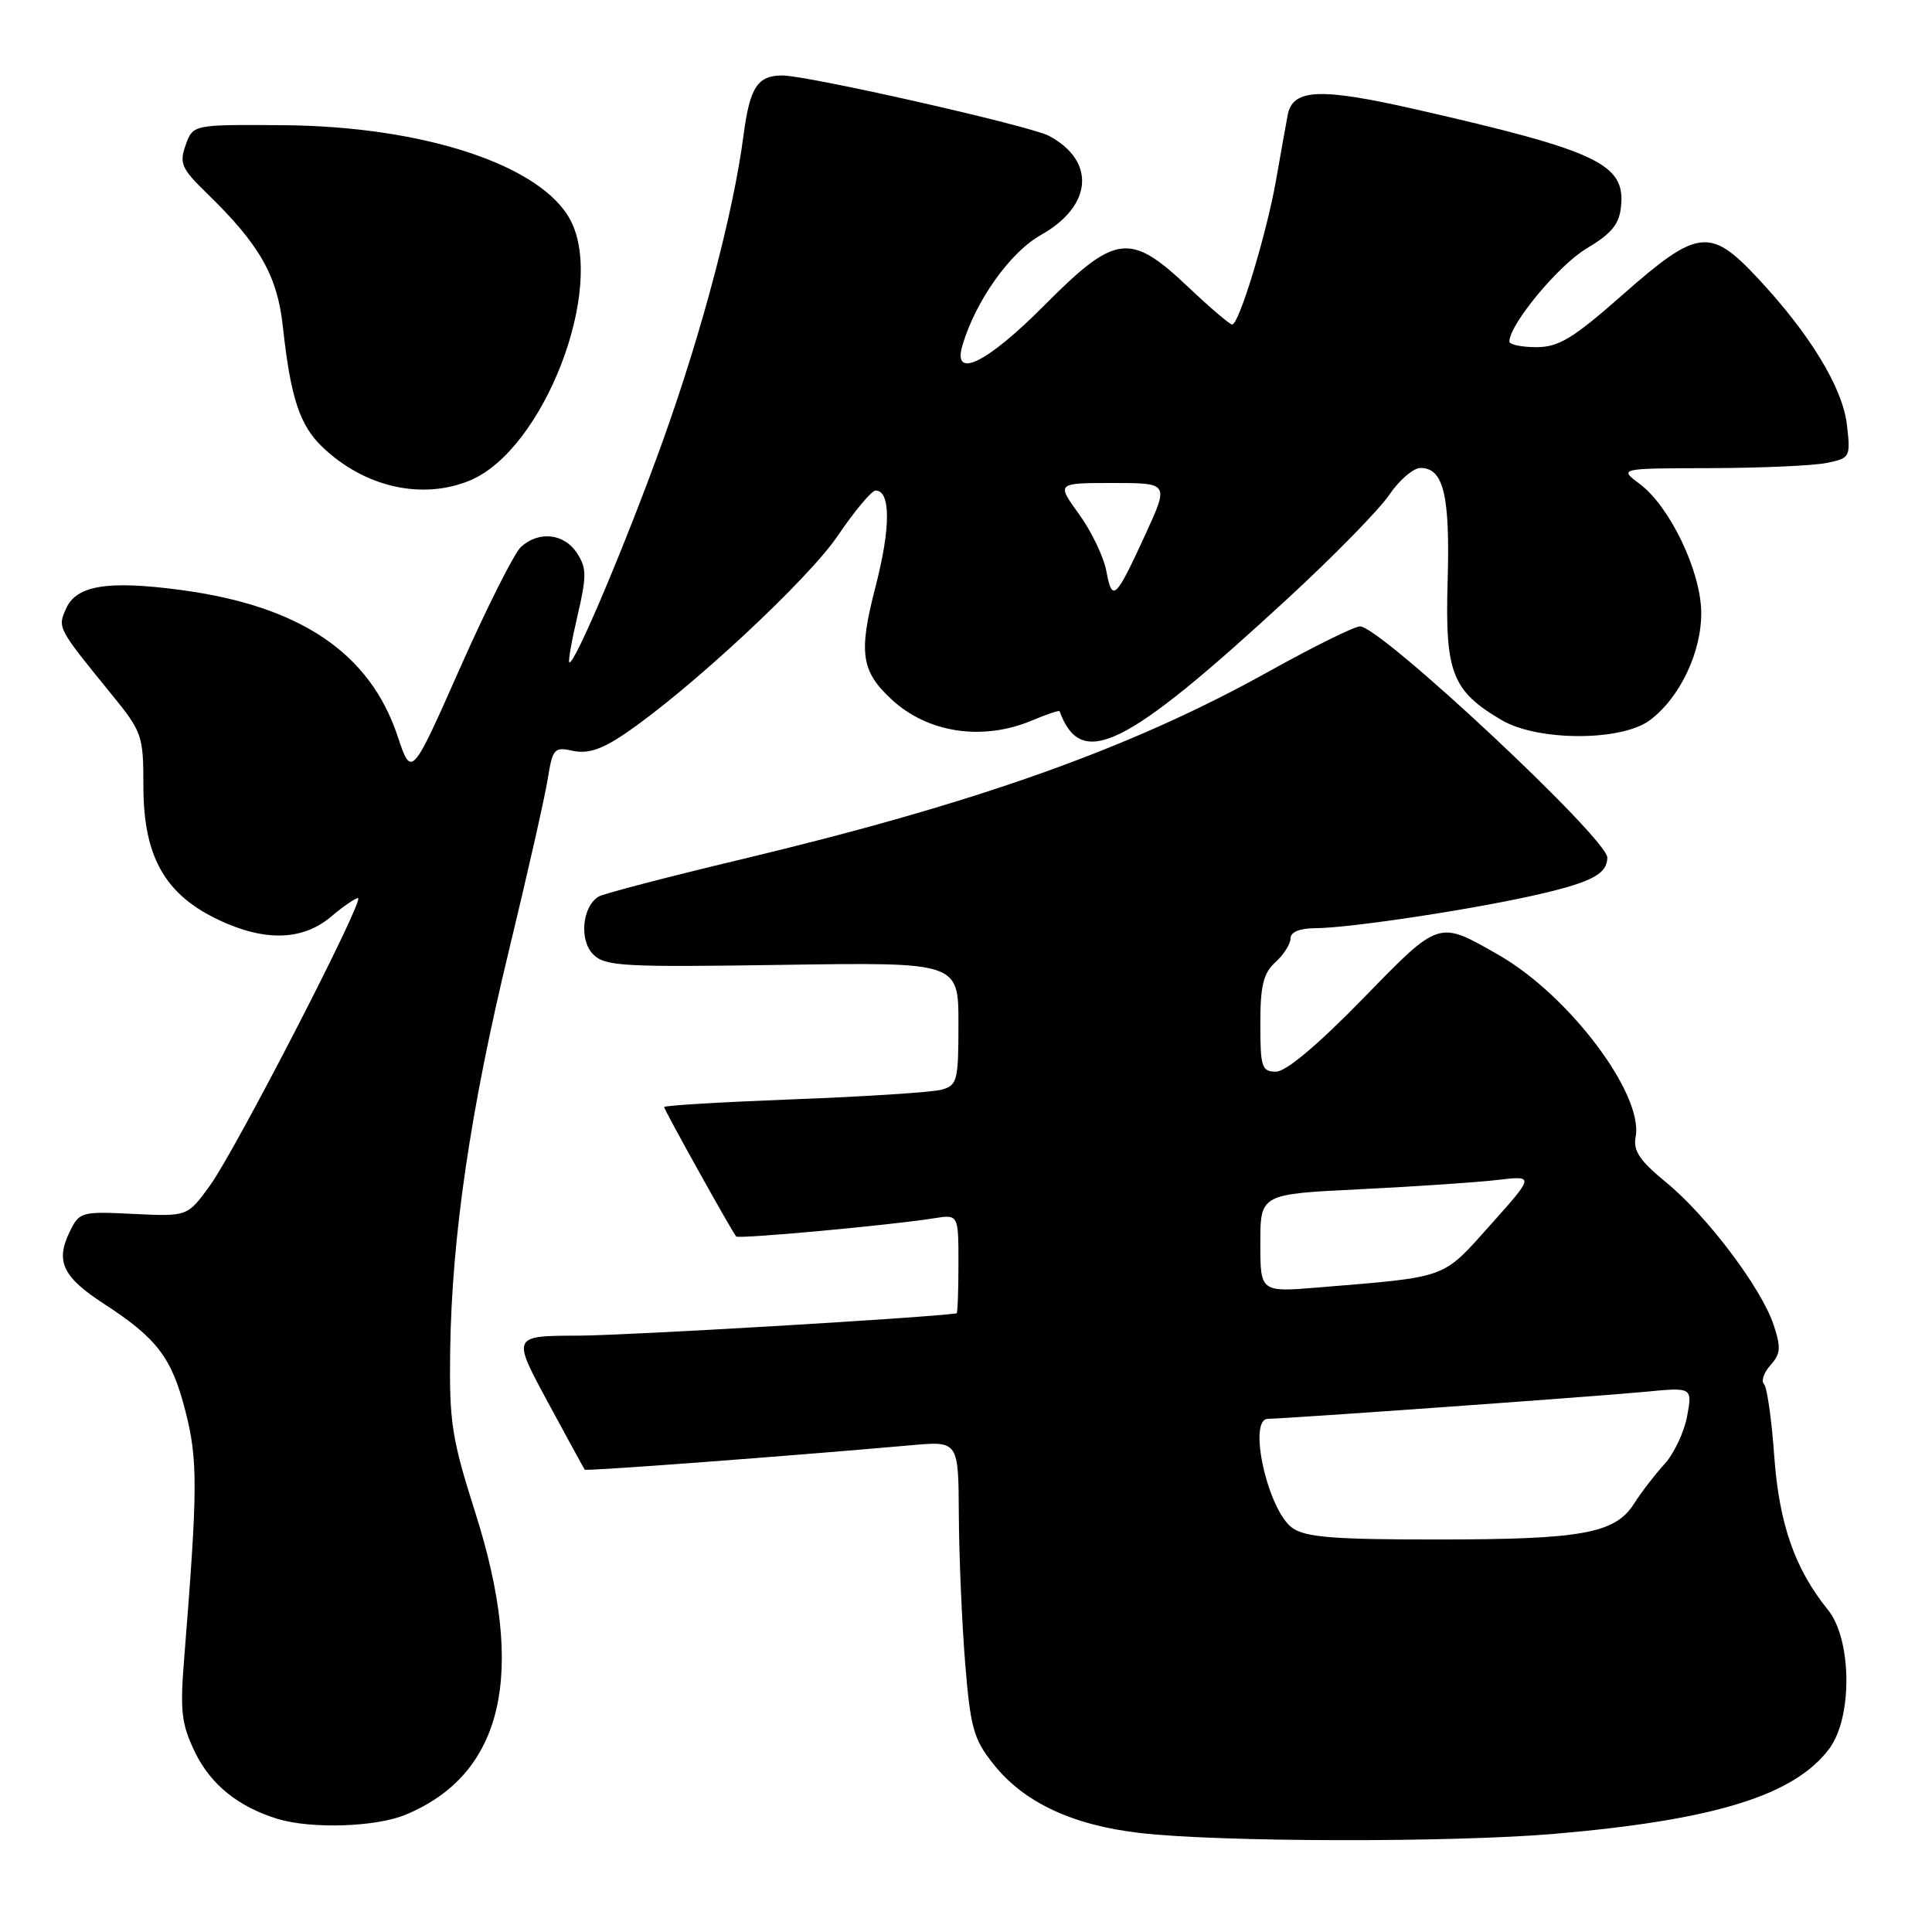 <?xml version="1.0" encoding="UTF-8" standalone="no"?>
<!DOCTYPE svg PUBLIC "-//W3C//DTD SVG 1.1//EN" "http://www.w3.org/Graphics/SVG/1.1/DTD/svg11.dtd" >
<svg xmlns="http://www.w3.org/2000/svg" xmlns:xlink="http://www.w3.org/1999/xlink" version="1.1" viewBox="0 0 256 256">
 <g >
 <path fill="currentColor"
d=" M 206.00 242.99 C 227.26 241.16 237.80 237.89 242.41 231.68 C 245.49 227.52 245.38 217.24 242.22 213.32 C 237.81 207.88 235.73 201.89 235.09 192.85 C 234.75 188.06 234.14 183.81 233.74 183.40 C 233.33 183.00 233.72 181.87 234.60 180.89 C 235.94 179.41 236.01 178.55 235.02 175.57 C 233.41 170.69 226.19 161.11 220.77 156.67 C 217.25 153.78 216.38 152.48 216.73 150.64 C 217.80 145.02 207.95 131.92 198.63 126.57 C 190.51 121.92 190.83 121.82 180.51 132.41 C 174.60 138.47 170.40 142.00 169.08 142.00 C 167.19 142.00 167.00 141.42 167.00 135.65 C 167.00 130.58 167.40 128.95 169.00 127.50 C 170.10 126.50 171.00 125.08 171.00 124.35 C 171.00 123.50 172.20 123.00 174.25 122.99 C 178.89 122.99 196.27 120.33 204.50 118.36 C 211.03 116.81 212.95 115.74 212.98 113.65 C 213.03 111.15 182.93 83.00 180.21 83.00 C 179.46 83.00 174.03 85.69 168.13 88.97 C 149.86 99.15 129.37 106.44 97.97 113.93 C 88.33 116.23 79.93 118.43 79.30 118.81 C 77.14 120.15 76.73 124.59 78.60 126.46 C 80.19 128.04 82.52 128.17 103.67 127.85 C 127.00 127.50 127.00 127.50 127.00 135.63 C 127.00 143.22 126.85 143.81 124.75 144.39 C 123.51 144.73 114.74 145.30 105.25 145.66 C 95.76 146.02 88.00 146.48 88.00 146.69 C 88.00 147.06 96.97 163.17 97.55 163.84 C 97.86 164.20 118.17 162.33 123.75 161.43 C 127.00 160.91 127.00 160.91 127.00 167.45 C 127.00 171.05 126.89 174.02 126.75 174.03 C 122.24 174.65 82.96 176.96 76.67 176.98 C 67.84 177.00 67.84 177.00 72.57 185.75 C 75.17 190.56 77.38 194.61 77.48 194.74 C 77.64 194.96 104.30 192.96 120.75 191.50 C 127.00 190.94 127.00 190.94 127.05 200.72 C 127.08 206.10 127.45 214.89 127.88 220.26 C 128.59 228.96 128.99 230.43 131.64 233.76 C 135.65 238.82 142.07 241.84 151.04 242.88 C 161.60 244.10 192.39 244.16 206.00 242.99 Z  M 53.77 240.45 C 66.71 235.05 69.77 221.80 63.00 200.50 C 59.85 190.59 59.52 188.46 59.65 179.00 C 59.86 163.87 62.34 146.99 67.44 125.93 C 69.89 115.79 72.21 105.57 72.58 103.20 C 73.23 99.18 73.44 98.94 75.93 99.49 C 77.86 99.91 79.74 99.30 82.72 97.28 C 91.20 91.56 107.02 76.86 110.98 71.03 C 113.23 67.71 115.50 65.00 116.02 65.00 C 118.03 65.00 118.03 69.94 116.03 77.66 C 113.74 86.50 114.08 88.91 118.14 92.68 C 122.93 97.12 130.16 98.21 136.69 95.49 C 138.68 94.65 140.35 94.09 140.40 94.24 C 143.27 102.05 149.05 99.20 170.56 79.37 C 176.64 73.77 182.72 67.57 184.06 65.60 C 185.40 63.63 187.27 62.01 188.21 62.01 C 191.28 61.99 192.15 65.62 191.82 76.98 C 191.46 89.15 192.40 91.56 199.00 95.43 C 203.79 98.23 214.84 98.24 218.60 95.44 C 222.62 92.45 225.52 86.31 225.42 81.00 C 225.31 75.55 221.23 67.09 217.29 64.14 C 214.50 62.06 214.50 62.06 226.62 62.03 C 233.29 62.01 240.21 61.71 241.99 61.35 C 245.15 60.72 245.22 60.60 244.73 56.32 C 244.18 51.39 239.80 44.20 232.81 36.75 C 226.60 30.12 224.91 30.33 215.07 39.00 C 208.41 44.87 206.55 46.00 203.56 46.00 C 201.60 46.00 200.00 45.66 200.00 45.25 C 200.02 42.98 206.51 35.14 210.21 32.94 C 213.57 30.93 214.57 29.72 214.80 27.31 C 215.36 21.72 211.67 19.98 187.68 14.51 C 174.88 11.59 171.27 11.75 170.62 15.27 C 170.39 16.49 169.69 20.42 169.06 24.00 C 167.79 31.12 164.17 43.00 163.27 43.00 C 162.95 43.00 160.31 40.75 157.41 38.00 C 149.72 30.73 147.80 30.98 138.34 40.50 C 130.75 48.14 126.16 50.37 127.53 45.75 C 129.28 39.85 133.86 33.41 137.92 31.14 C 144.76 27.31 145.25 21.34 138.99 18.00 C 136.53 16.68 107.02 10.00 103.67 10.00 C 100.36 10.00 99.35 11.57 98.51 18.00 C 97.18 28.16 93.05 43.83 87.90 58.22 C 83.07 71.70 76.03 88.37 75.43 87.76 C 75.27 87.61 75.77 84.80 76.54 81.51 C 77.75 76.31 77.74 75.25 76.44 73.27 C 74.74 70.68 71.41 70.32 69.04 72.46 C 68.15 73.27 64.52 80.48 60.97 88.49 C 54.52 103.05 54.52 103.05 52.68 97.53 C 49.00 86.50 39.75 80.27 23.92 78.17 C 14.33 76.89 10.16 77.56 8.78 80.59 C 7.60 83.18 7.58 83.16 14.75 91.96 C 18.84 96.99 19.00 97.44 19.00 104.14 C 19.00 113.97 22.12 119.06 30.23 122.45 C 35.73 124.75 40.34 124.42 43.82 121.50 C 45.45 120.12 47.08 119.00 47.44 119.00 C 48.43 119.00 31.24 152.37 27.82 157.09 C 24.84 161.20 24.84 161.20 17.69 160.85 C 10.73 160.51 10.51 160.57 9.21 163.27 C 7.33 167.15 8.33 169.23 13.77 172.76 C 20.81 177.33 22.76 179.89 24.57 186.98 C 26.23 193.46 26.21 197.17 24.41 219.68 C 23.84 226.78 24.03 228.42 25.85 232.20 C 27.93 236.48 31.62 239.45 36.84 241.03 C 41.31 242.37 49.86 242.09 53.77 240.45 Z  M 62.30 63.65 C 72.03 59.58 80.28 38.25 75.62 29.23 C 71.84 21.92 56.21 16.73 37.53 16.59 C 25.57 16.50 25.57 16.50 24.60 19.22 C 23.74 21.64 24.05 22.35 27.41 25.61 C 34.40 32.40 36.75 36.52 37.48 43.27 C 38.51 52.71 39.70 56.34 42.73 59.24 C 48.30 64.57 55.96 66.30 62.30 63.65 Z  M 171.26 202.47 C 168.00 200.19 165.27 188.00 168.02 188.00 C 170.15 188.00 211.79 185.02 217.88 184.43 C 224.26 183.81 224.26 183.81 223.55 187.66 C 223.16 189.77 221.81 192.62 220.55 194.00 C 219.29 195.38 217.48 197.73 216.53 199.23 C 214.01 203.19 209.67 203.99 190.47 203.99 C 176.80 204.00 173.01 203.70 171.26 202.47 Z  M 167.00 164.73 C 167.00 158.22 167.00 158.22 180.25 157.58 C 187.54 157.22 195.71 156.67 198.42 156.35 C 203.33 155.77 203.33 155.77 197.48 162.32 C 191.03 169.52 192.02 169.16 174.75 170.59 C 167.00 171.23 167.00 171.23 167.00 164.73 Z  M 146.60 75.69 C 146.25 73.79 144.61 70.38 142.97 68.12 C 139.99 64.00 139.99 64.00 147.44 64.00 C 154.89 64.00 154.89 64.00 151.80 70.75 C 147.81 79.44 147.38 79.85 146.60 75.69 Z "/>
</g>
</svg>